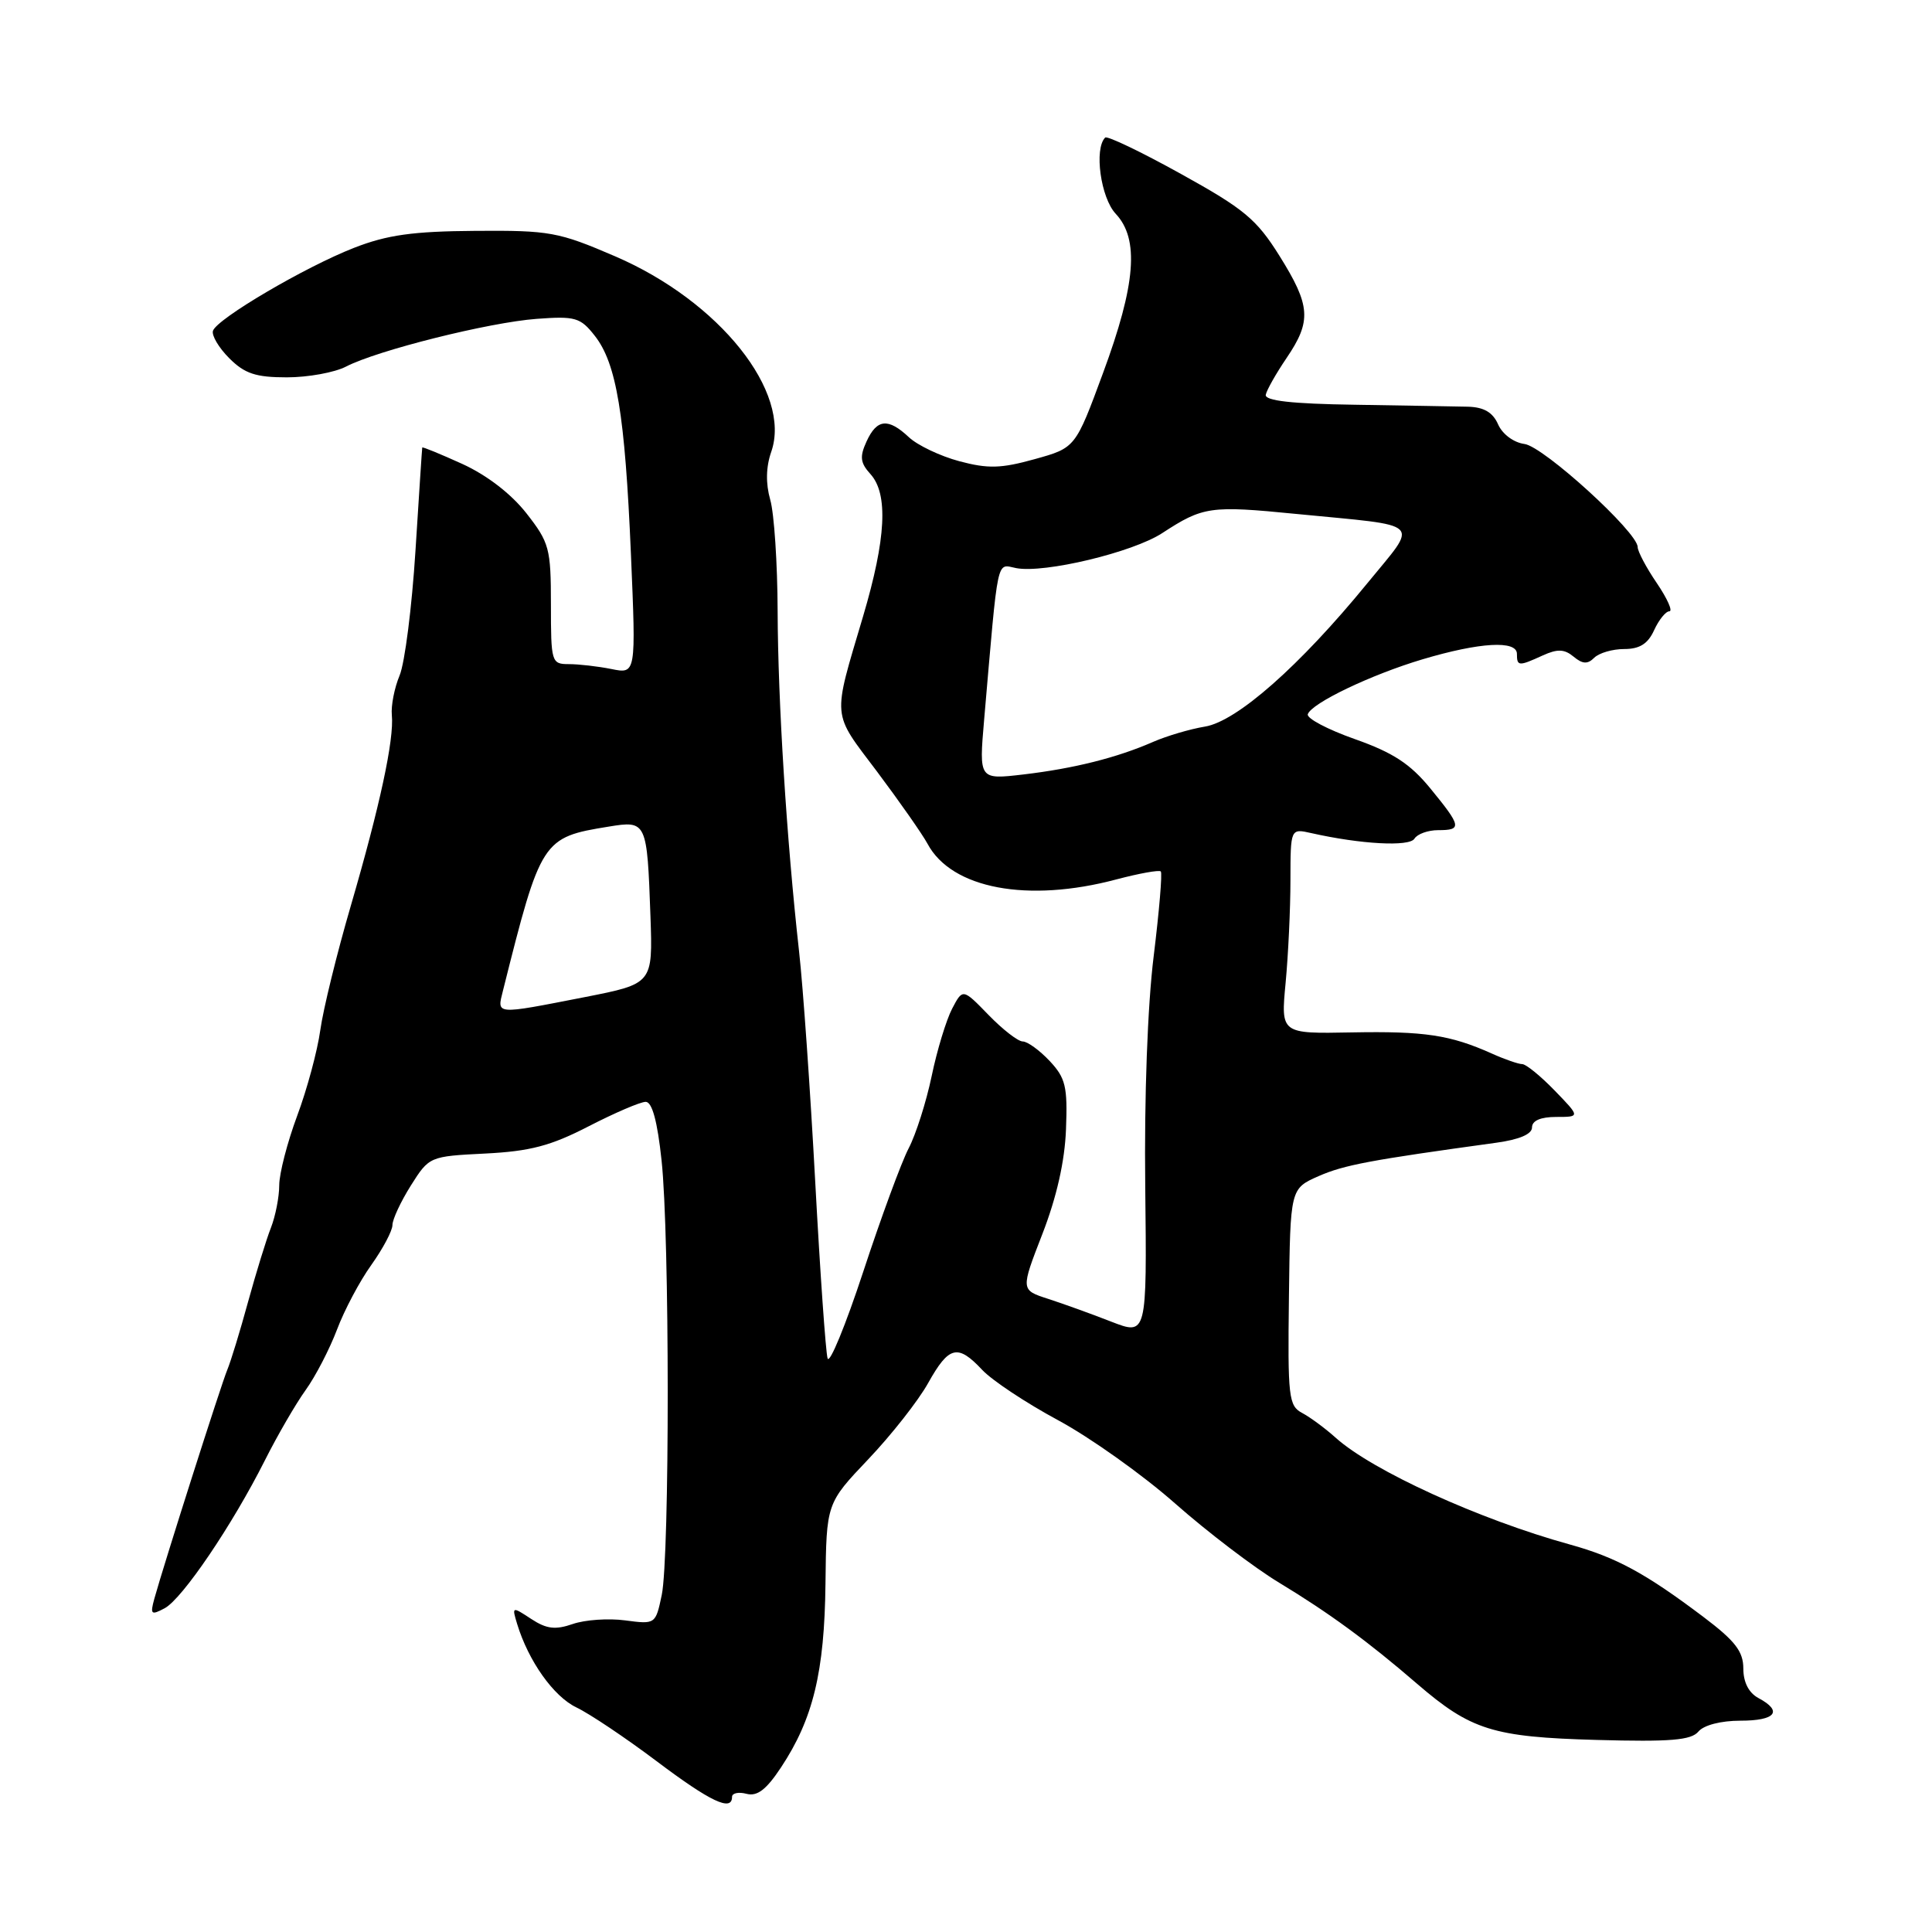 <?xml version="1.0" encoding="UTF-8" standalone="no"?>
<!DOCTYPE svg PUBLIC "-//W3C//DTD SVG 1.1//EN" "http://www.w3.org/Graphics/SVG/1.1/DTD/svg11.dtd" >
<svg xmlns="http://www.w3.org/2000/svg" xmlns:xlink="http://www.w3.org/1999/xlink" version="1.1" viewBox="0 0 256 256">
 <g >
 <path fill="currentColor"
d=" M 97.00 238.09 C 97.00 237.60 97.86 237.41 98.92 237.69 C 100.34 238.06 101.54 237.14 103.49 234.19 C 107.74 227.77 109.25 221.55 109.38 209.85 C 109.50 199.20 109.50 199.20 115.06 193.35 C 118.12 190.13 121.69 185.59 122.99 183.25 C 125.74 178.33 126.90 178.05 130.15 181.52 C 131.44 182.90 135.97 185.91 140.21 188.19 C 144.44 190.47 151.42 195.43 155.71 199.22 C 159.99 203.00 166.20 207.73 169.50 209.72 C 176.09 213.71 181.25 217.48 187.77 223.11 C 194.90 229.25 197.83 230.17 211.54 230.55 C 221.35 230.82 224.09 230.59 225.05 229.44 C 225.76 228.59 228.03 228.00 230.62 228.00 C 235.29 228.00 236.28 226.75 233.00 225.00 C 231.72 224.31 231.00 222.91 231.00 221.09 C 231.00 218.83 229.92 217.43 225.75 214.28 C 218.04 208.46 214.15 206.35 208.00 204.65 C 196.04 201.35 181.84 194.87 177.00 190.52 C 175.62 189.28 173.62 187.80 172.55 187.23 C 170.75 186.28 170.62 185.15 170.79 171.85 C 170.97 157.50 170.97 157.50 174.73 155.84 C 178.11 154.36 181.53 153.72 198.25 151.42 C 201.32 151.00 203.00 150.28 203.00 149.39 C 203.00 148.49 204.14 148.00 206.20 148.00 C 209.39 148.00 209.39 148.00 206.00 144.50 C 204.13 142.57 202.20 141.00 201.70 141.00 C 201.21 141.00 199.38 140.37 197.65 139.59 C 192.15 137.13 188.74 136.62 179.11 136.80 C 169.71 136.98 169.71 136.98 170.35 130.24 C 170.70 126.53 170.99 120.41 170.99 116.63 C 171.00 109.77 171.00 109.77 173.75 110.39 C 180.32 111.87 186.75 112.22 187.42 111.13 C 187.80 110.51 189.22 110.00 190.56 110.00 C 193.75 110.00 193.66 109.51 189.53 104.47 C 186.85 101.20 184.58 99.72 179.51 97.93 C 175.91 96.66 173.11 95.18 173.29 94.64 C 173.78 93.17 181.69 89.39 188.50 87.36 C 196.09 85.10 201.00 84.82 201.00 86.64 C 201.00 88.29 201.23 88.31 204.42 86.85 C 206.38 85.96 207.29 86.00 208.51 87.01 C 209.70 88.00 210.37 88.03 211.24 87.16 C 211.88 86.52 213.67 86.00 215.22 86.00 C 217.26 86.00 218.36 85.31 219.18 83.50 C 219.81 82.13 220.72 81.00 221.20 81.00 C 221.68 81.00 220.93 79.32 219.54 77.27 C 218.14 75.22 217.00 73.06 217.00 72.49 C 217.00 70.52 204.53 59.16 202.00 58.83 C 200.57 58.64 199.08 57.53 198.51 56.24 C 197.81 54.64 196.63 53.95 194.51 53.89 C 192.85 53.85 186.10 53.74 179.50 53.63 C 171.16 53.51 167.57 53.10 167.72 52.31 C 167.84 51.69 169.08 49.50 170.47 47.45 C 173.81 42.53 173.67 40.51 169.53 33.89 C 166.50 29.05 164.86 27.68 156.49 23.05 C 151.23 20.13 146.70 17.96 146.44 18.23 C 144.95 19.72 145.85 26.21 147.84 28.33 C 150.98 31.68 150.51 37.66 146.16 49.42 C 142.50 59.34 142.50 59.34 137.10 60.84 C 132.64 62.08 130.92 62.13 127.10 61.11 C 124.57 60.43 121.57 59.00 120.44 57.94 C 117.68 55.35 116.19 55.50 114.82 58.50 C 113.89 60.53 113.99 61.33 115.34 62.82 C 117.72 65.45 117.41 71.38 114.37 81.64 C 110.28 95.45 110.16 94.21 116.22 102.25 C 119.21 106.24 122.22 110.54 122.90 111.80 C 126.08 117.76 136.18 119.66 147.95 116.52 C 150.95 115.73 153.59 115.25 153.81 115.47 C 154.03 115.69 153.60 120.74 152.87 126.69 C 152.06 133.19 151.61 145.37 151.75 157.23 C 151.97 176.96 151.97 176.96 147.23 175.12 C 144.63 174.10 140.87 172.75 138.87 172.10 C 135.24 170.93 135.24 170.93 138.12 163.51 C 140.01 158.64 141.09 153.88 141.25 149.63 C 141.47 143.98 141.20 142.84 139.08 140.58 C 137.74 139.16 136.14 138.00 135.52 138.00 C 134.90 138.00 132.86 136.42 130.98 134.48 C 127.57 130.97 127.57 130.97 126.16 133.66 C 125.39 135.14 124.16 139.16 123.45 142.59 C 122.73 146.02 121.36 150.33 120.40 152.16 C 119.44 154.00 116.74 161.34 114.39 168.49 C 112.04 175.63 109.91 180.81 109.66 179.99 C 109.41 179.17 108.67 168.63 108.02 156.56 C 107.37 144.50 106.41 130.77 105.88 126.06 C 104.23 111.28 103.08 92.93 103.04 80.99 C 103.02 74.66 102.58 68.01 102.06 66.22 C 101.45 64.07 101.49 61.89 102.19 59.88 C 104.95 51.97 95.33 39.91 81.50 33.96 C 74.00 30.73 72.84 30.52 63.00 30.59 C 54.72 30.65 51.32 31.12 46.91 32.84 C 40.39 35.39 28.76 42.23 28.22 43.83 C 28.02 44.44 28.99 46.08 30.38 47.47 C 32.42 49.51 33.89 50.00 38.00 50.00 C 40.81 50.00 44.34 49.36 45.86 48.57 C 50.04 46.41 64.79 42.72 71.11 42.25 C 76.23 41.87 76.91 42.07 78.80 44.48 C 81.69 48.14 82.81 54.91 83.60 73.40 C 84.28 89.31 84.28 89.31 81.02 88.65 C 79.22 88.29 76.68 88.00 75.37 88.00 C 73.07 88.00 73.00 87.75 73.00 80.08 C 73.00 72.66 72.79 71.89 69.75 68.01 C 67.74 65.44 64.50 62.95 61.25 61.47 C 58.36 60.16 55.98 59.18 55.95 59.30 C 55.92 59.41 55.52 65.58 55.05 73.00 C 54.58 80.42 53.64 87.85 52.95 89.50 C 52.26 91.15 51.80 93.51 51.92 94.75 C 52.24 97.98 50.34 106.79 46.49 120.00 C 44.64 126.33 42.82 133.75 42.44 136.50 C 42.06 139.25 40.68 144.37 39.37 147.87 C 38.07 151.37 37.00 155.51 37.00 157.05 C 37.00 158.60 36.50 161.14 35.90 162.68 C 35.29 164.23 33.93 168.65 32.87 172.50 C 31.82 176.35 30.58 180.40 30.12 181.50 C 29.30 183.46 21.72 207.26 20.45 211.84 C 19.88 213.93 20.02 214.06 21.82 213.10 C 24.17 211.84 30.78 202.08 35.10 193.50 C 36.76 190.20 39.19 186.01 40.50 184.19 C 41.81 182.37 43.67 178.77 44.65 176.19 C 45.62 173.61 47.67 169.74 49.21 167.60 C 50.74 165.45 52.00 163.08 52.00 162.33 C 52.00 161.58 53.10 159.22 54.44 157.09 C 56.87 153.24 56.92 153.22 64.30 152.85 C 70.25 152.55 72.98 151.83 78.00 149.24 C 81.46 147.46 84.85 146.00 85.56 146.00 C 86.41 146.00 87.11 148.58 87.66 153.75 C 88.74 163.72 88.75 206.31 87.68 211.37 C 86.87 215.22 86.84 215.24 82.84 214.71 C 80.63 214.41 77.50 214.63 75.89 215.19 C 73.58 215.99 72.42 215.85 70.39 214.52 C 67.85 212.85 67.82 212.86 68.52 215.17 C 70.02 220.10 73.35 224.79 76.37 226.24 C 78.10 227.06 82.89 230.27 87.01 233.37 C 94.14 238.74 97.00 240.09 97.00 238.09 Z  M 66.65 131.25 C 71.67 111.22 71.84 110.96 80.66 109.53 C 85.69 108.71 85.74 108.83 86.19 121.43 C 86.50 130.35 86.50 130.35 77.50 132.12 C 65.46 134.47 65.84 134.50 66.65 131.25 Z  M 130.40 95.40 C 132.32 73.23 131.99 74.77 134.66 75.28 C 138.40 75.99 150.10 73.19 154.00 70.64 C 159.42 67.11 160.34 66.97 171.77 68.10 C 188.92 69.78 188.02 68.90 181.14 77.33 C 172.23 88.23 163.88 95.60 159.65 96.28 C 157.70 96.60 154.62 97.51 152.80 98.30 C 148.01 100.40 142.31 101.83 135.61 102.62 C 129.72 103.31 129.72 103.31 130.40 95.40 Z "/>
</g>
</svg>
